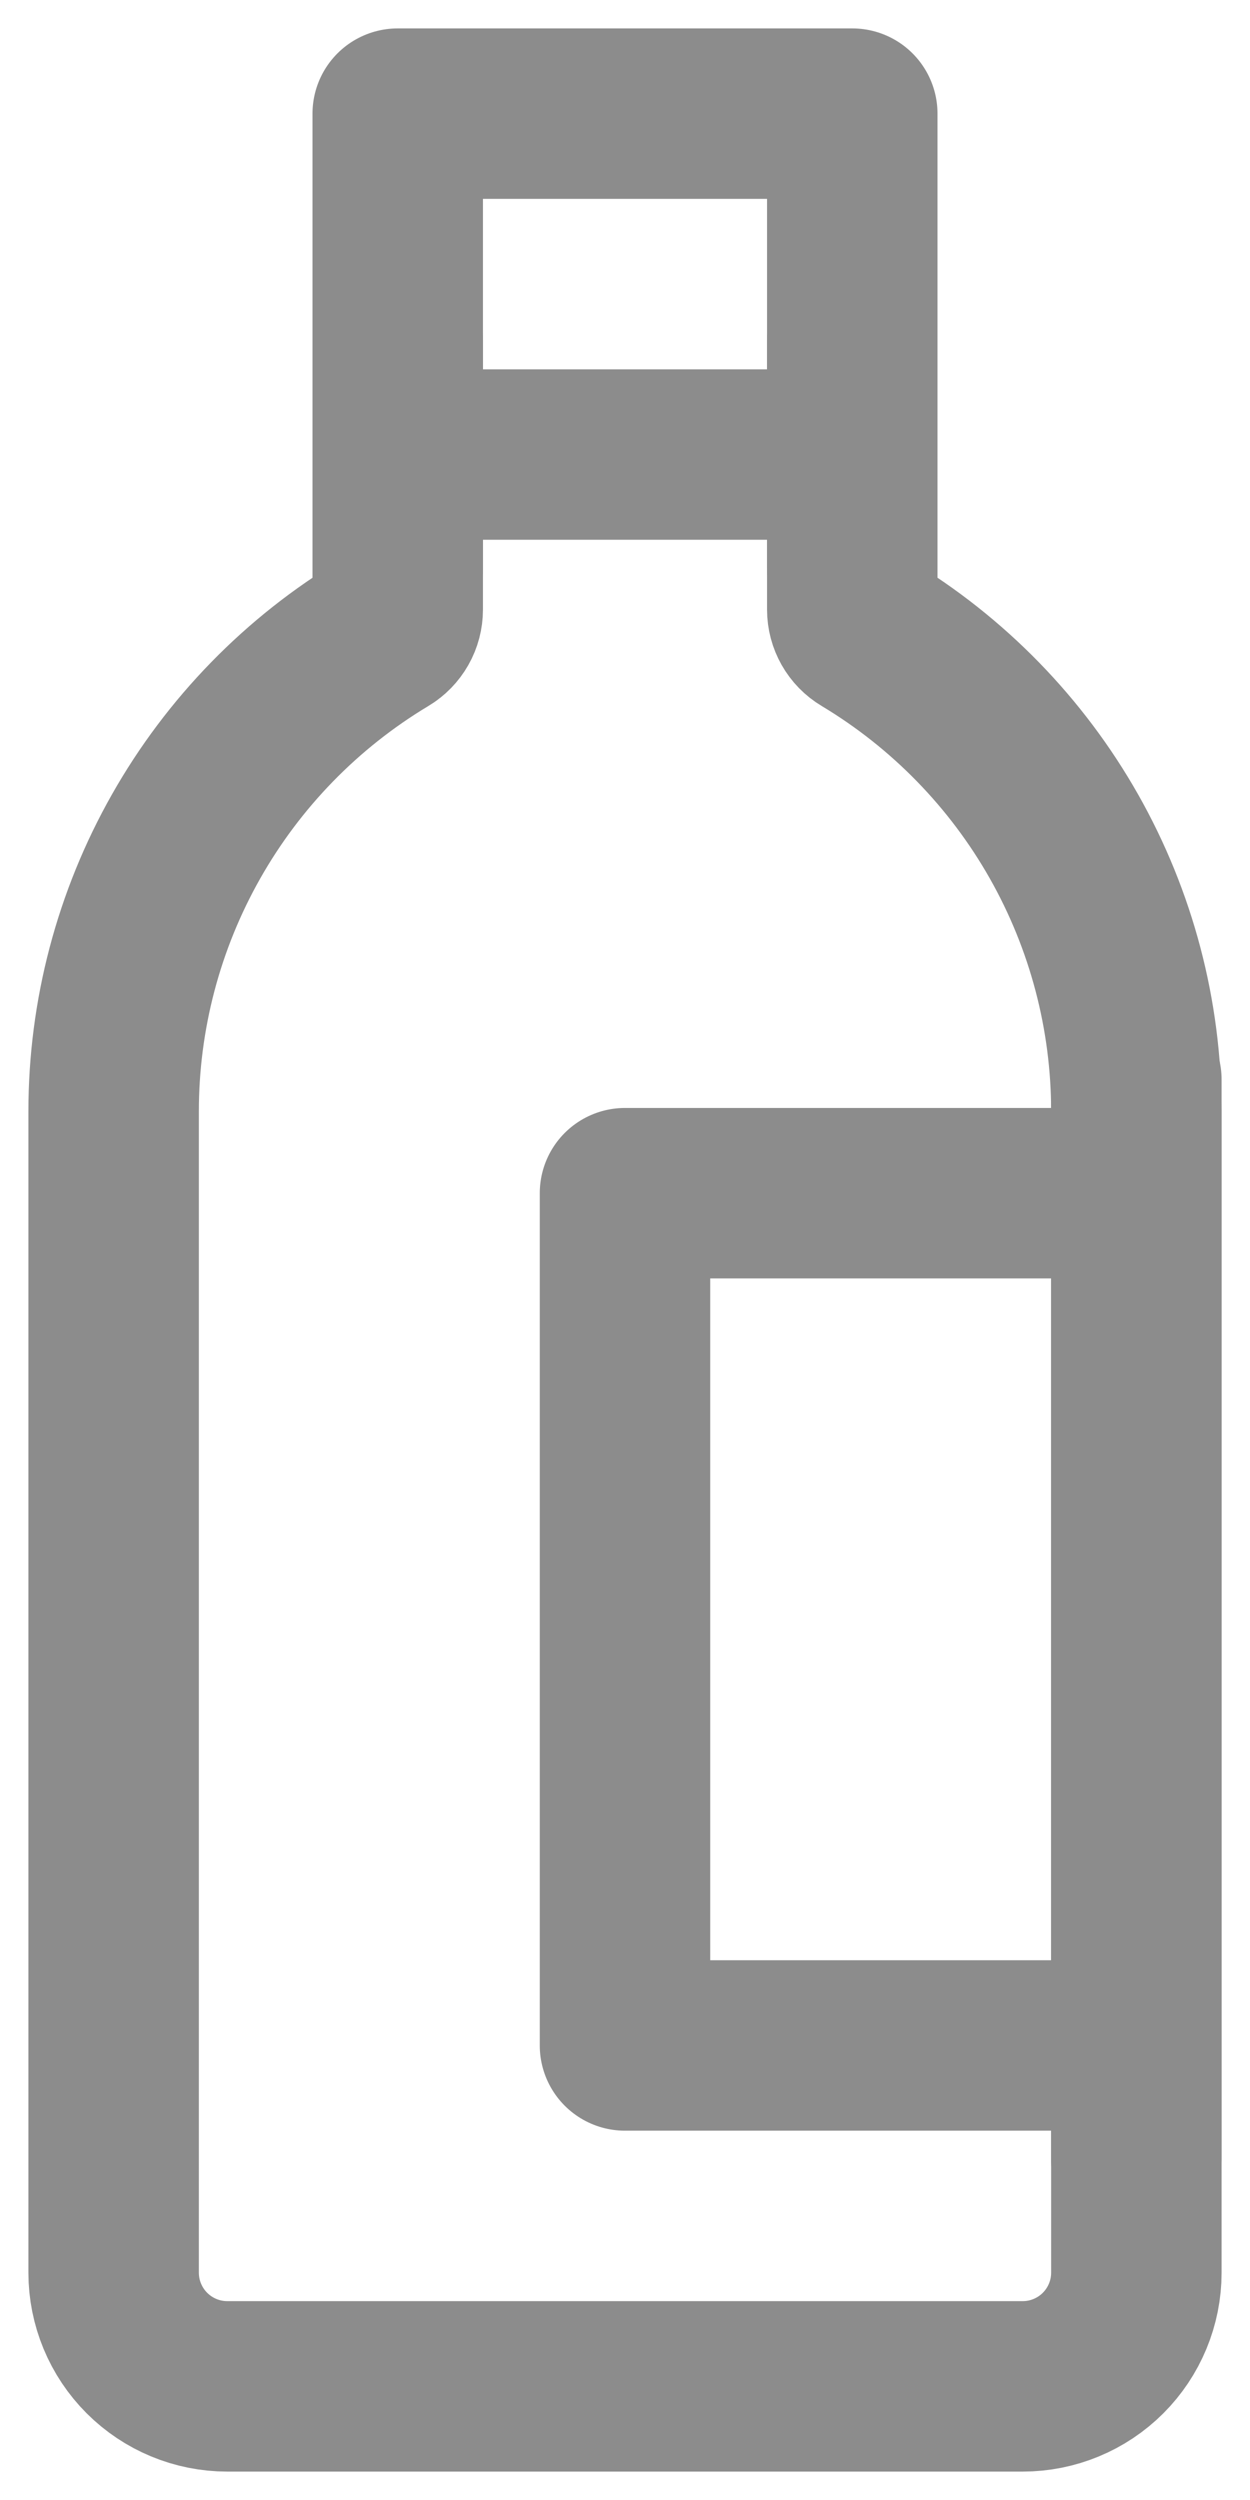 <svg width="22" height="44" viewBox="0 0 22 44" fill="none" xmlns="http://www.w3.org/2000/svg">
<path d="M2 19.56C2 17.864 2.439 16.198 3.275 14.722C4.11 13.247 5.313 12.012 6.767 11.14C6.838 11.098 6.897 11.037 6.938 10.965C6.979 10.893 7 10.812 7 10.729V2H15V10.729C15 10.897 15.088 11.053 15.233 11.139C16.687 12.012 17.89 13.246 18.726 14.722C19.561 16.197 20 17.864 20 19.56V40C20 40.53 19.789 41.039 19.414 41.414C19.039 41.789 18.53 42 18 42H4C3.47 42 2.961 41.789 2.586 41.414C2.211 41.039 2 40.53 2 40V19.56Z" stroke="#8C8C8C" stroke-width="3" stroke-linecap="round" stroke-linejoin="round"/>
<path d="M7 8H15" stroke="#8C8C8C" stroke-width="3" stroke-linecap="round"/>
<path d="M20 21H11V36H20M20 38V19M7 10V6M15 10V6" stroke="#8C8C8C" stroke-width="3" stroke-linecap="round" stroke-linejoin="round"/>
</svg>
